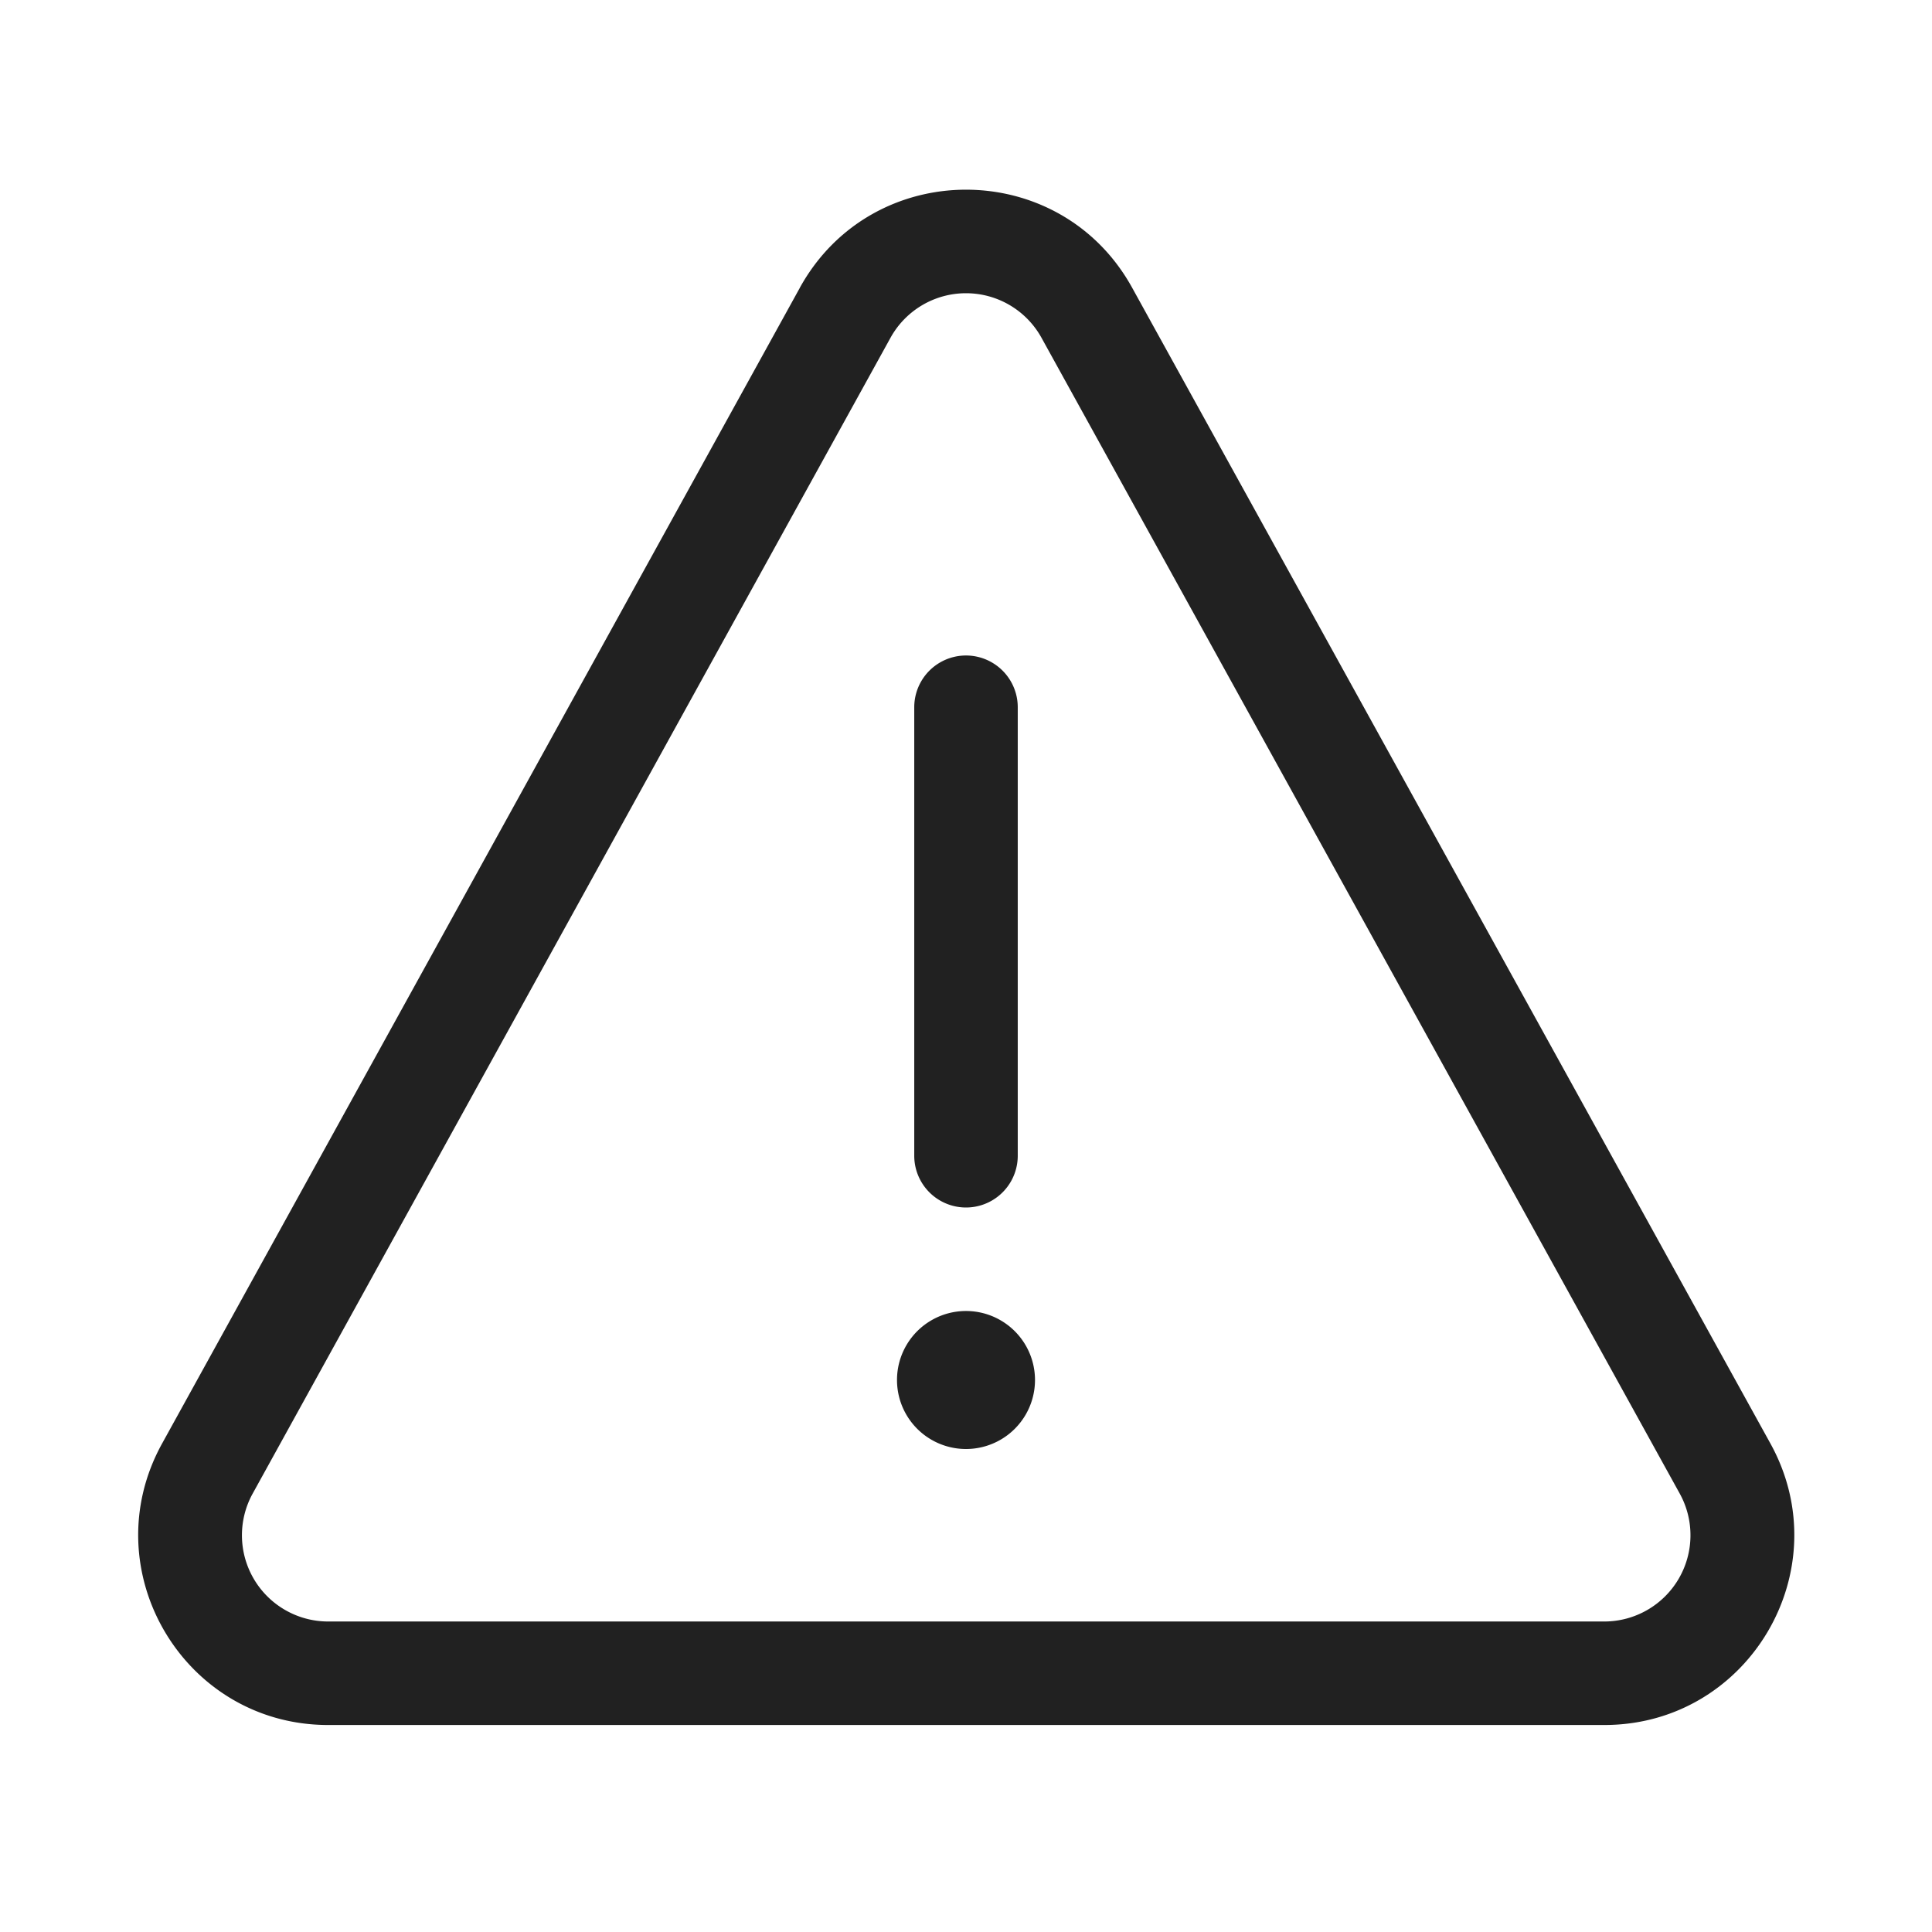 <svg viewBox="0 0 28 28" fill="none" xmlns="http://www.w3.org/2000/svg" height="1em" width="1em">
  <path d="M15 20a1 1 0 1 1-2 0 1 1 0 0 1 2 0Zm-1.75-3.25a.75.75 0 0 0 1.5 0v-6.5a.75.75 0 0 0-1.5 0v6.5ZM11.592 4.17c1.046-1.894 3.77-1.895 4.816 0l9.25 16.75c1.012 1.833-.314 4.08-2.407 4.08H4.757c-2.093 0-3.42-2.246-2.408-4.079l9.243-16.75Zm3.502.725a1.25 1.25 0 0 0-2.188 0L3.662 21.646A1.25 1.25 0 0 0 4.757 23.5H23.25a1.25 1.25 0 0 0 1.094-1.854l-9.25-16.751Z" fill="#212121"/>
</svg>
